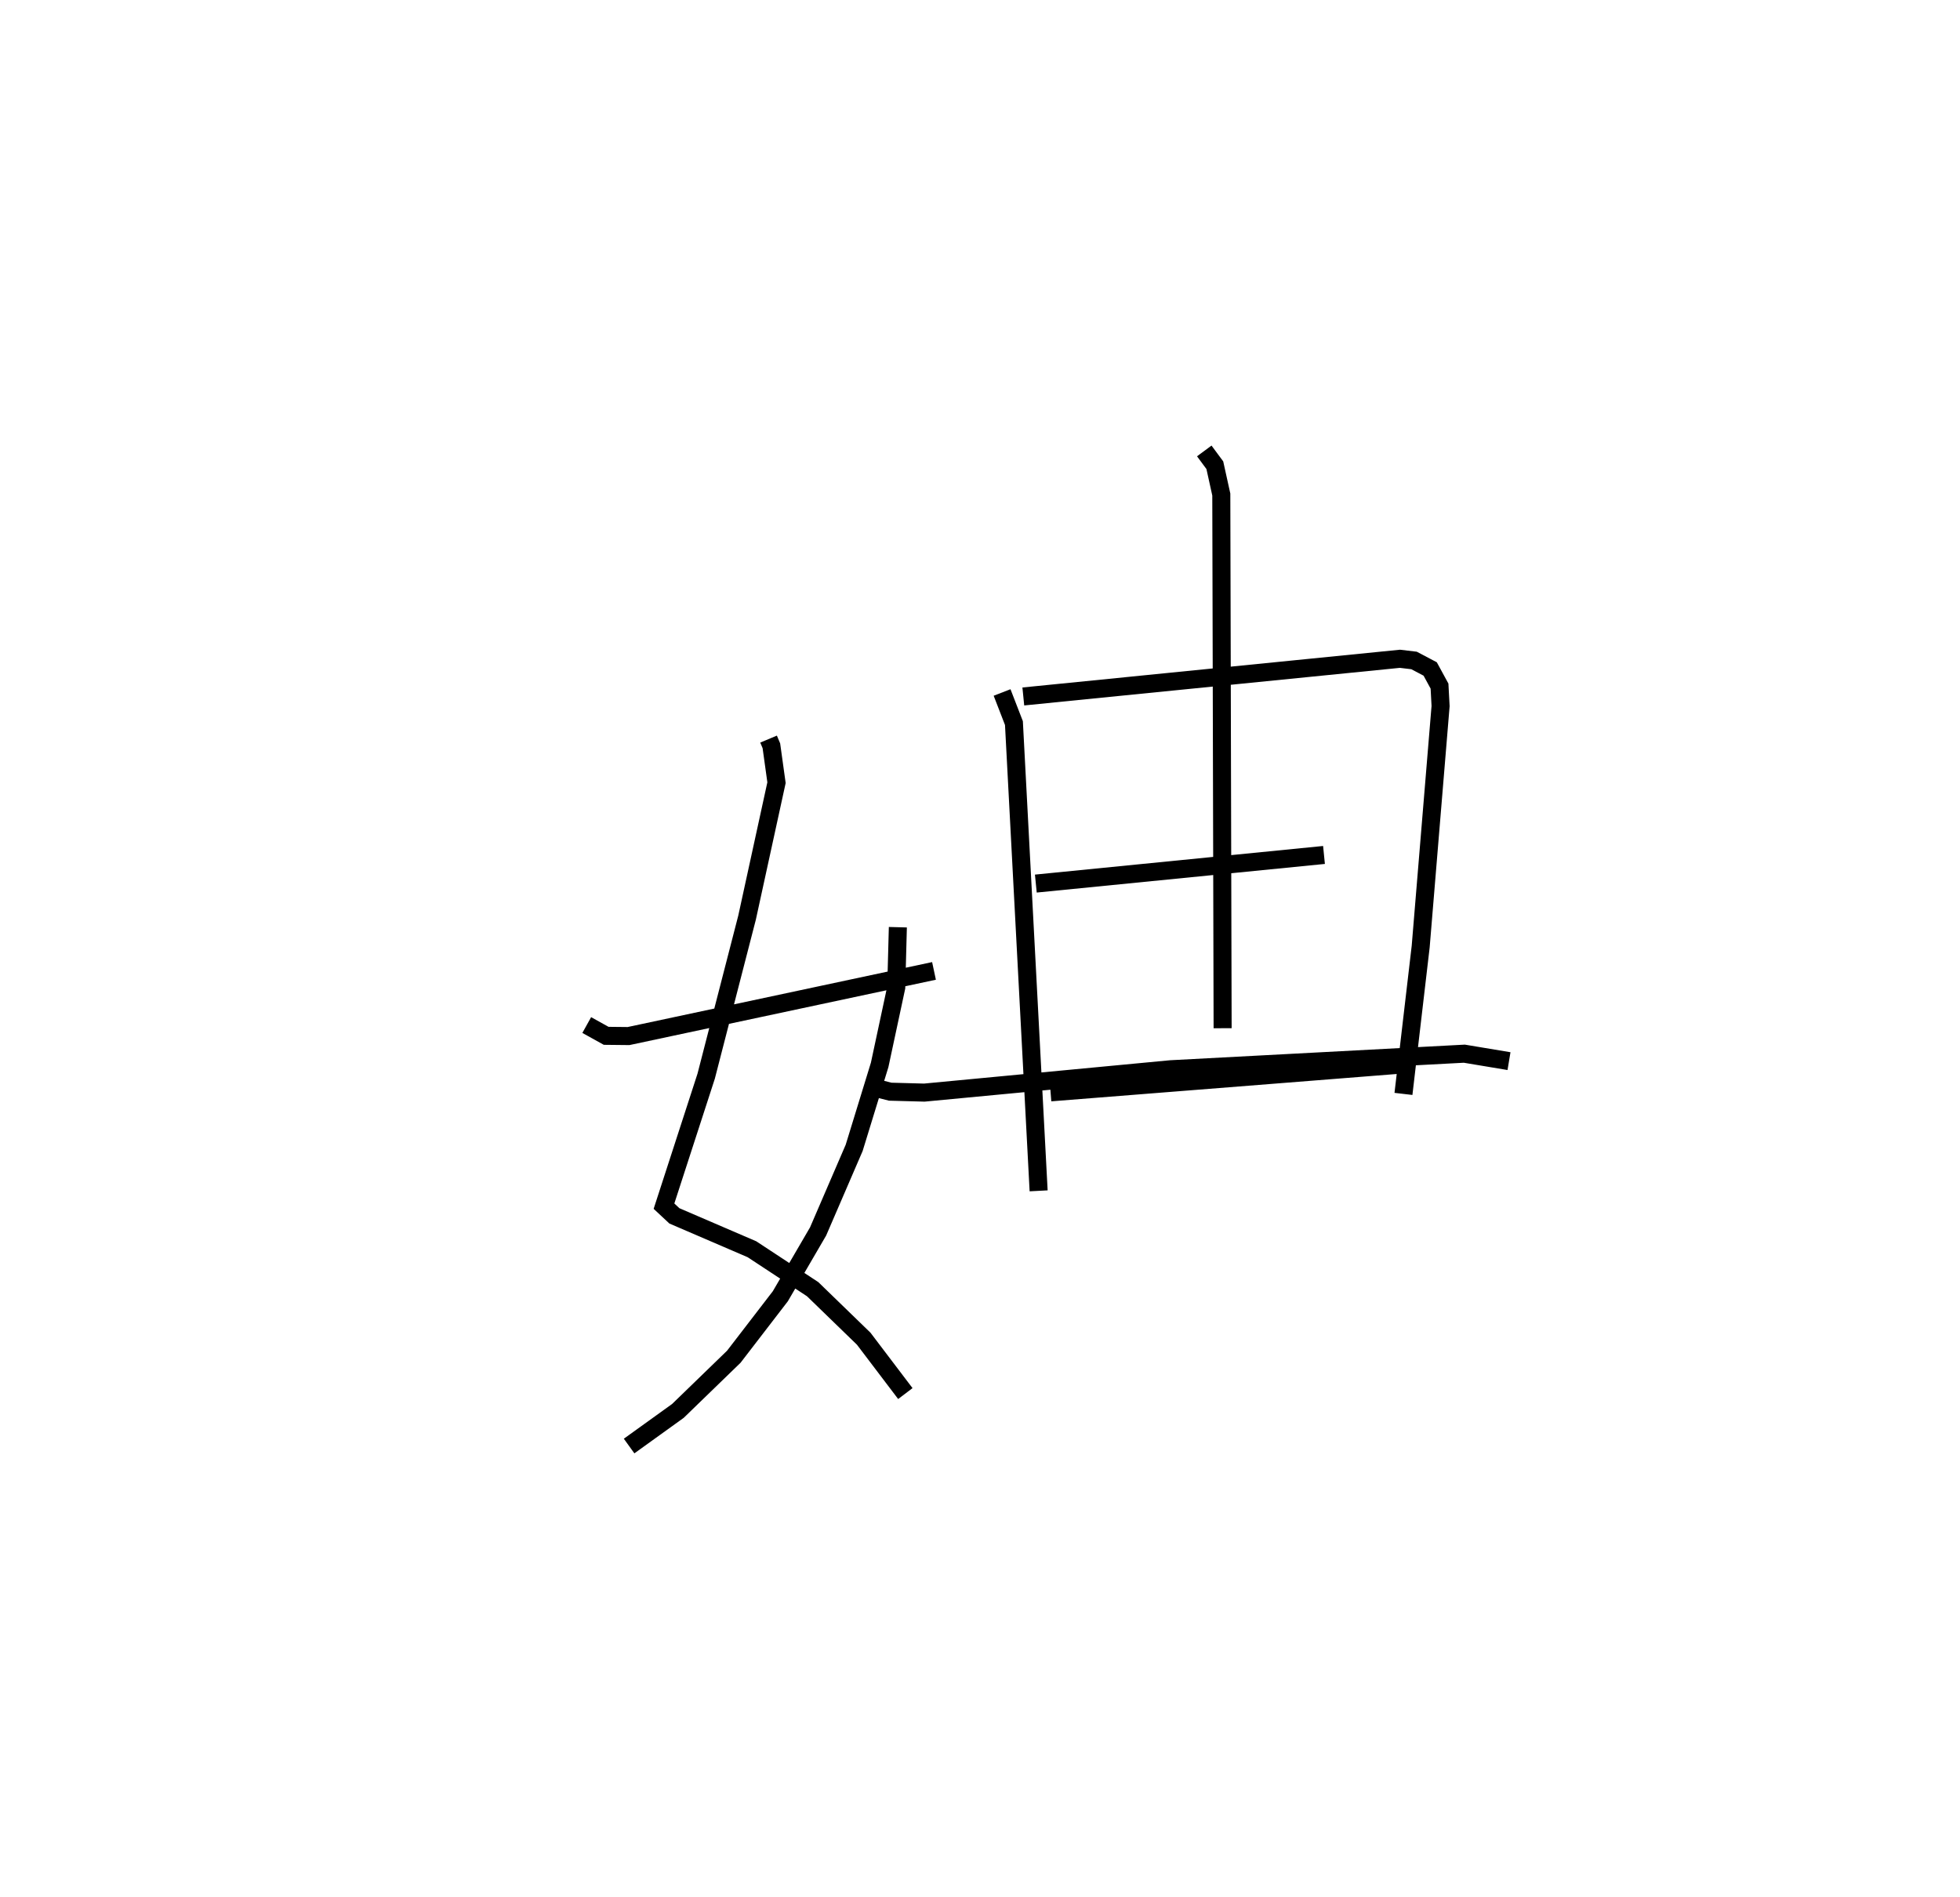 <?xml version="1.0" encoding="utf-8" ?>
<svg baseProfile="full" height="105.171" version="1.1" width="108.651" xmlns="http://www.w3.org/2000/svg" xmlns:ev="http://www.w3.org/2001/xml-events" xmlns:xlink="http://www.w3.org/1999/xlink"><defs /><rect fill="white" height="105.171" width="108.651" x="0" y="0" /><path d="M25,26.48 m0.0,0.0 m17.605,14.497 l0.156,0.372 0.284,2.044 l-1.632,7.481 -2.267,8.792 l-2.338,7.206 0.577,0.539 l4.298,1.85 3.366,2.215 l2.831,2.746 2.307,3.041 m-0.415,-25.856 l-0.089,3.338 -0.92,4.295 l-1.413,4.601 -1.999,4.633 l-2.094,3.594 -2.578,3.352 l-3.1,3.005 -2.705,1.947 m-2.348,-23.341 l1.077,0.598 1.24,0.013 l16.933,-3.612 m3.774,-15.437 l0.657,1.697 1.369,25.933 m-0.849,-27.409 l20.877,-2.089 0.783,0.093 l0.895,0.472 0.517,0.949 l0.059,1.107 -1.103,13.335 l-0.955,8.168 m-20.379,-11.661 l15.974,-1.587 m-15.156,13.161 l19.403,-1.536 m-10.884,-34.025 l0.585,0.791 0.359,1.626 l0.073,29.589 m-19.844,3.158 l1.417,0.361 1.891,0.051 l13.655,-1.295 16.281,-0.863 l2.475,0.413 " fill="none" stroke="black" stroke-width="1" /></svg>